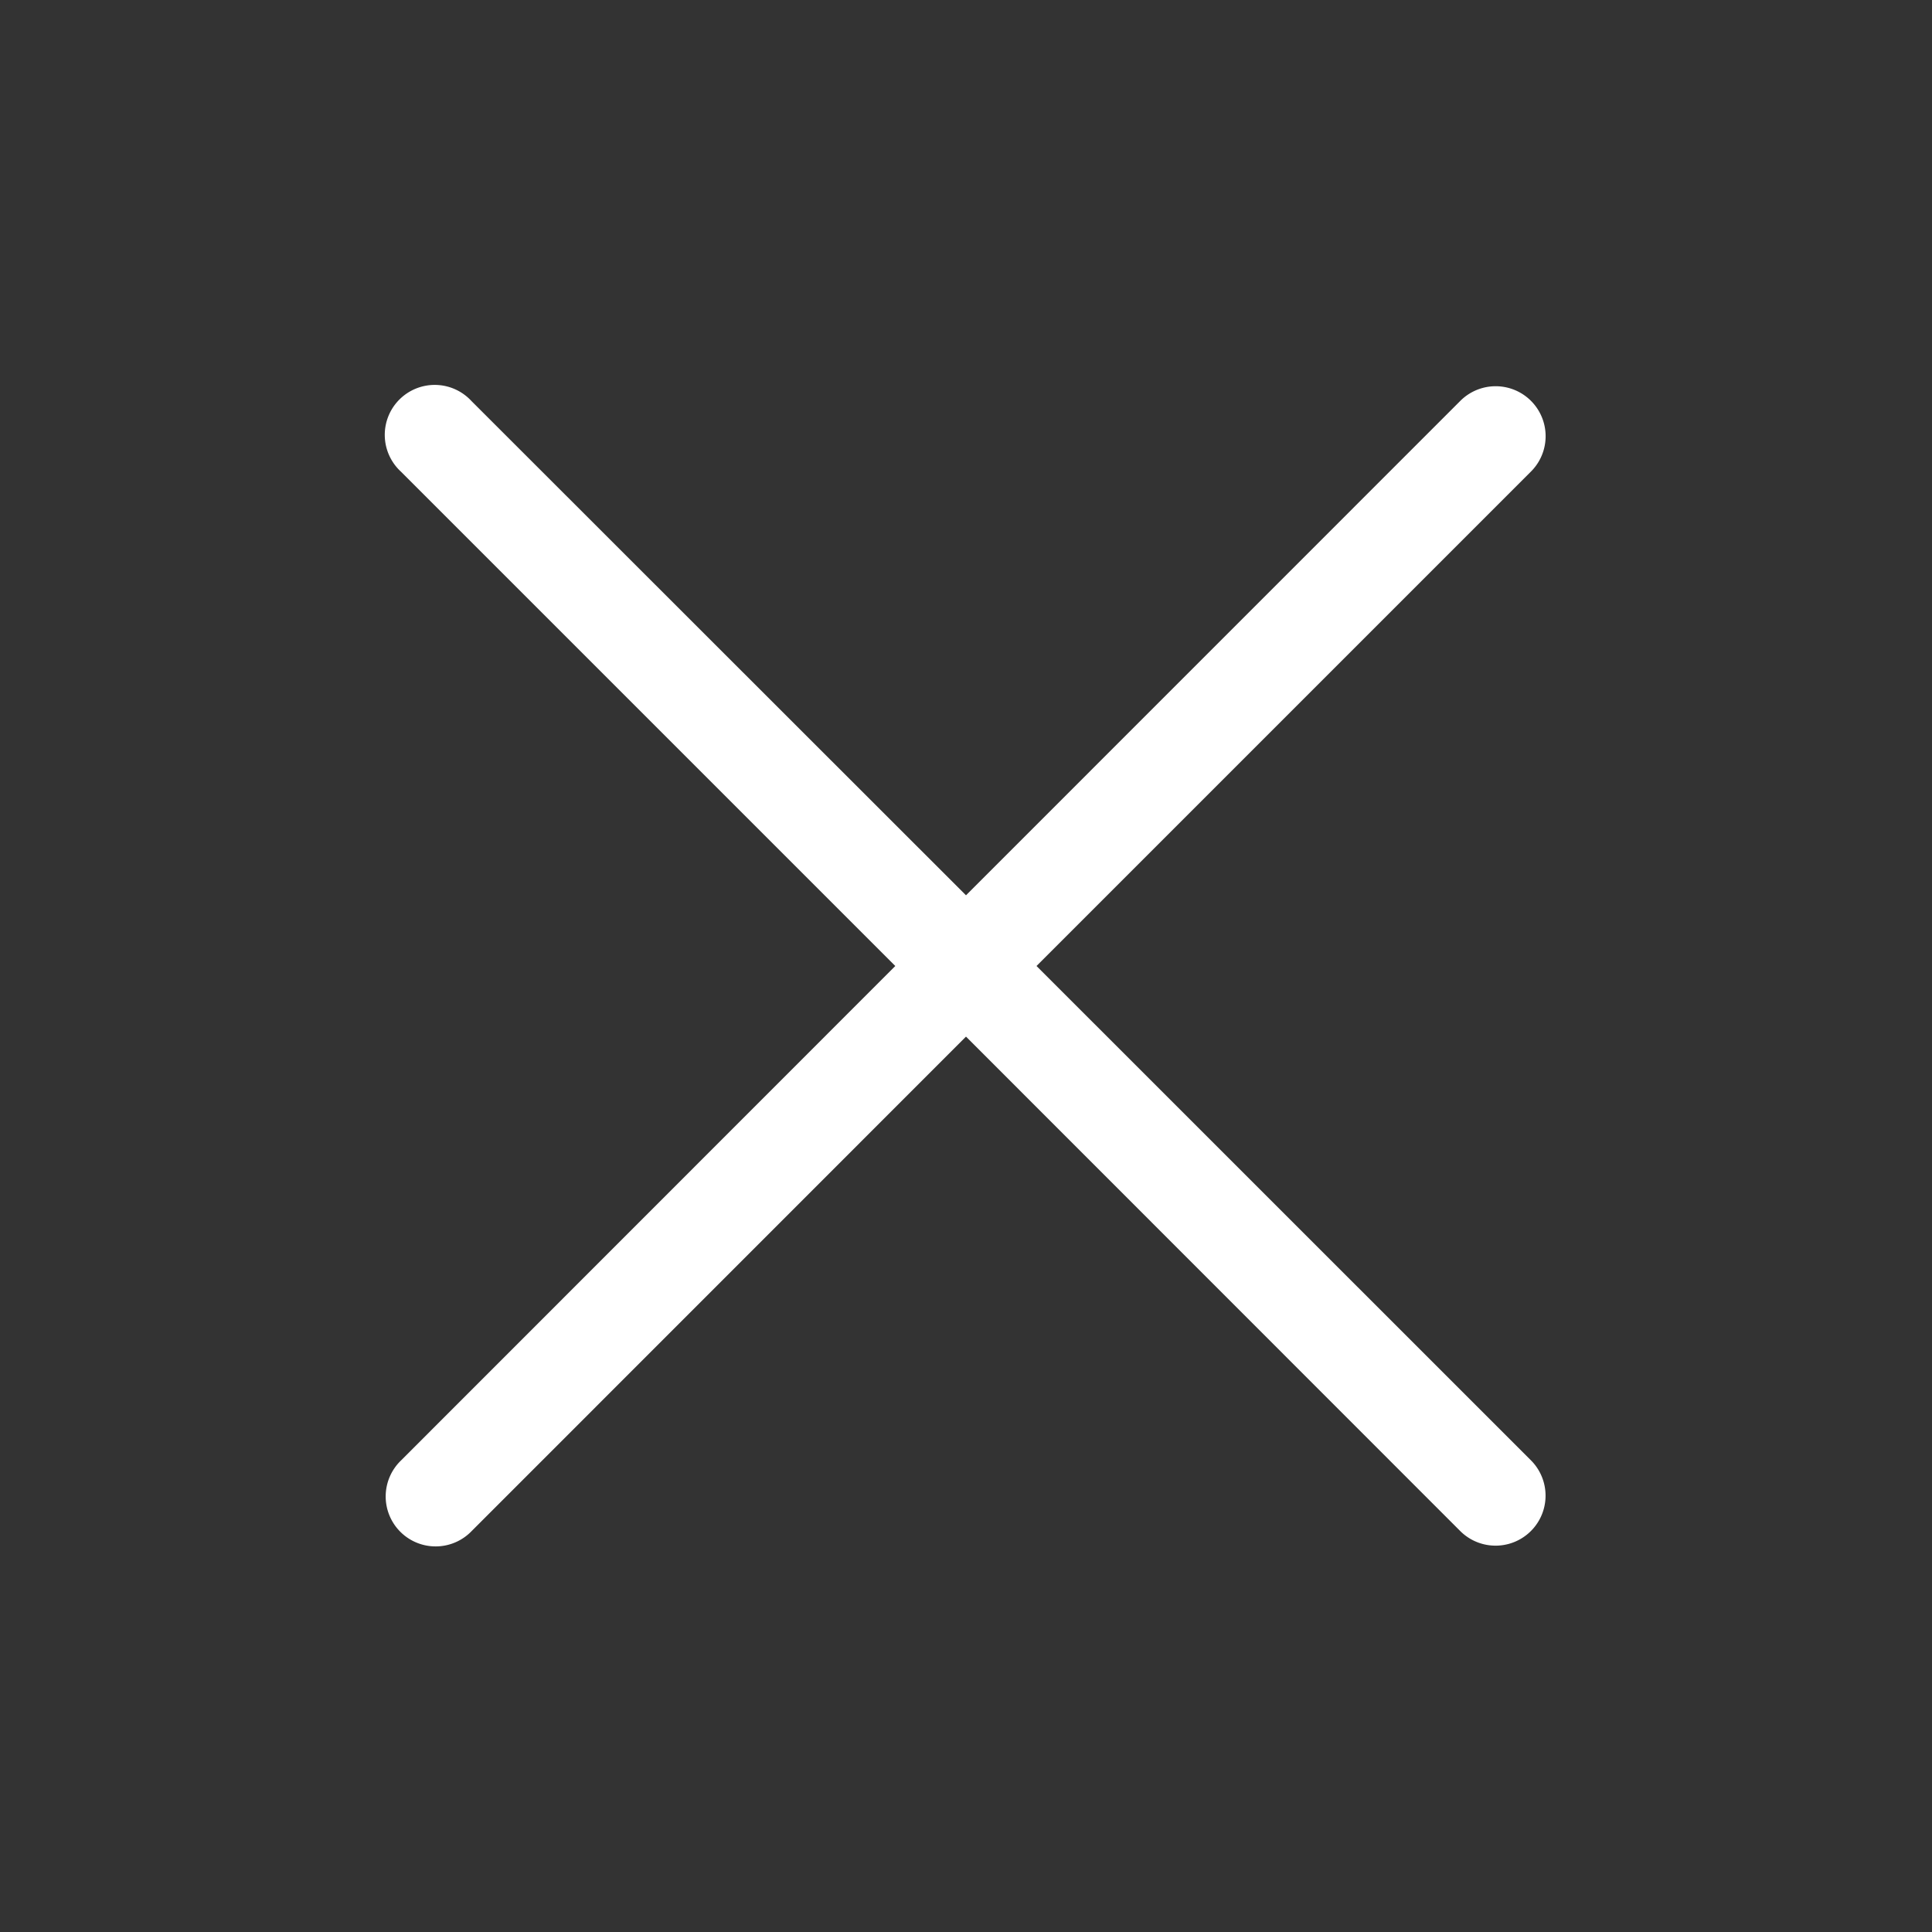 <svg xmlns="http://www.w3.org/2000/svg" width="20" height="20" fill="none" viewBox="0 0 20 20"><rect x="0" y="0" width="20" height="20" fill="#333333" stroke="none"/><path fill="#fff" d="M10 10.731L4.882 15.85a.517.517 0 1 1-.73-.732L9.268 10 4.15 4.882a.517.517 0 1 1 .731-.73L10 9.268l5.117-5.118a.517.517 0 0 1 .732.731L10.73 10l5.118 5.117a.517.517 0 1 1-.732.732z"/></svg>